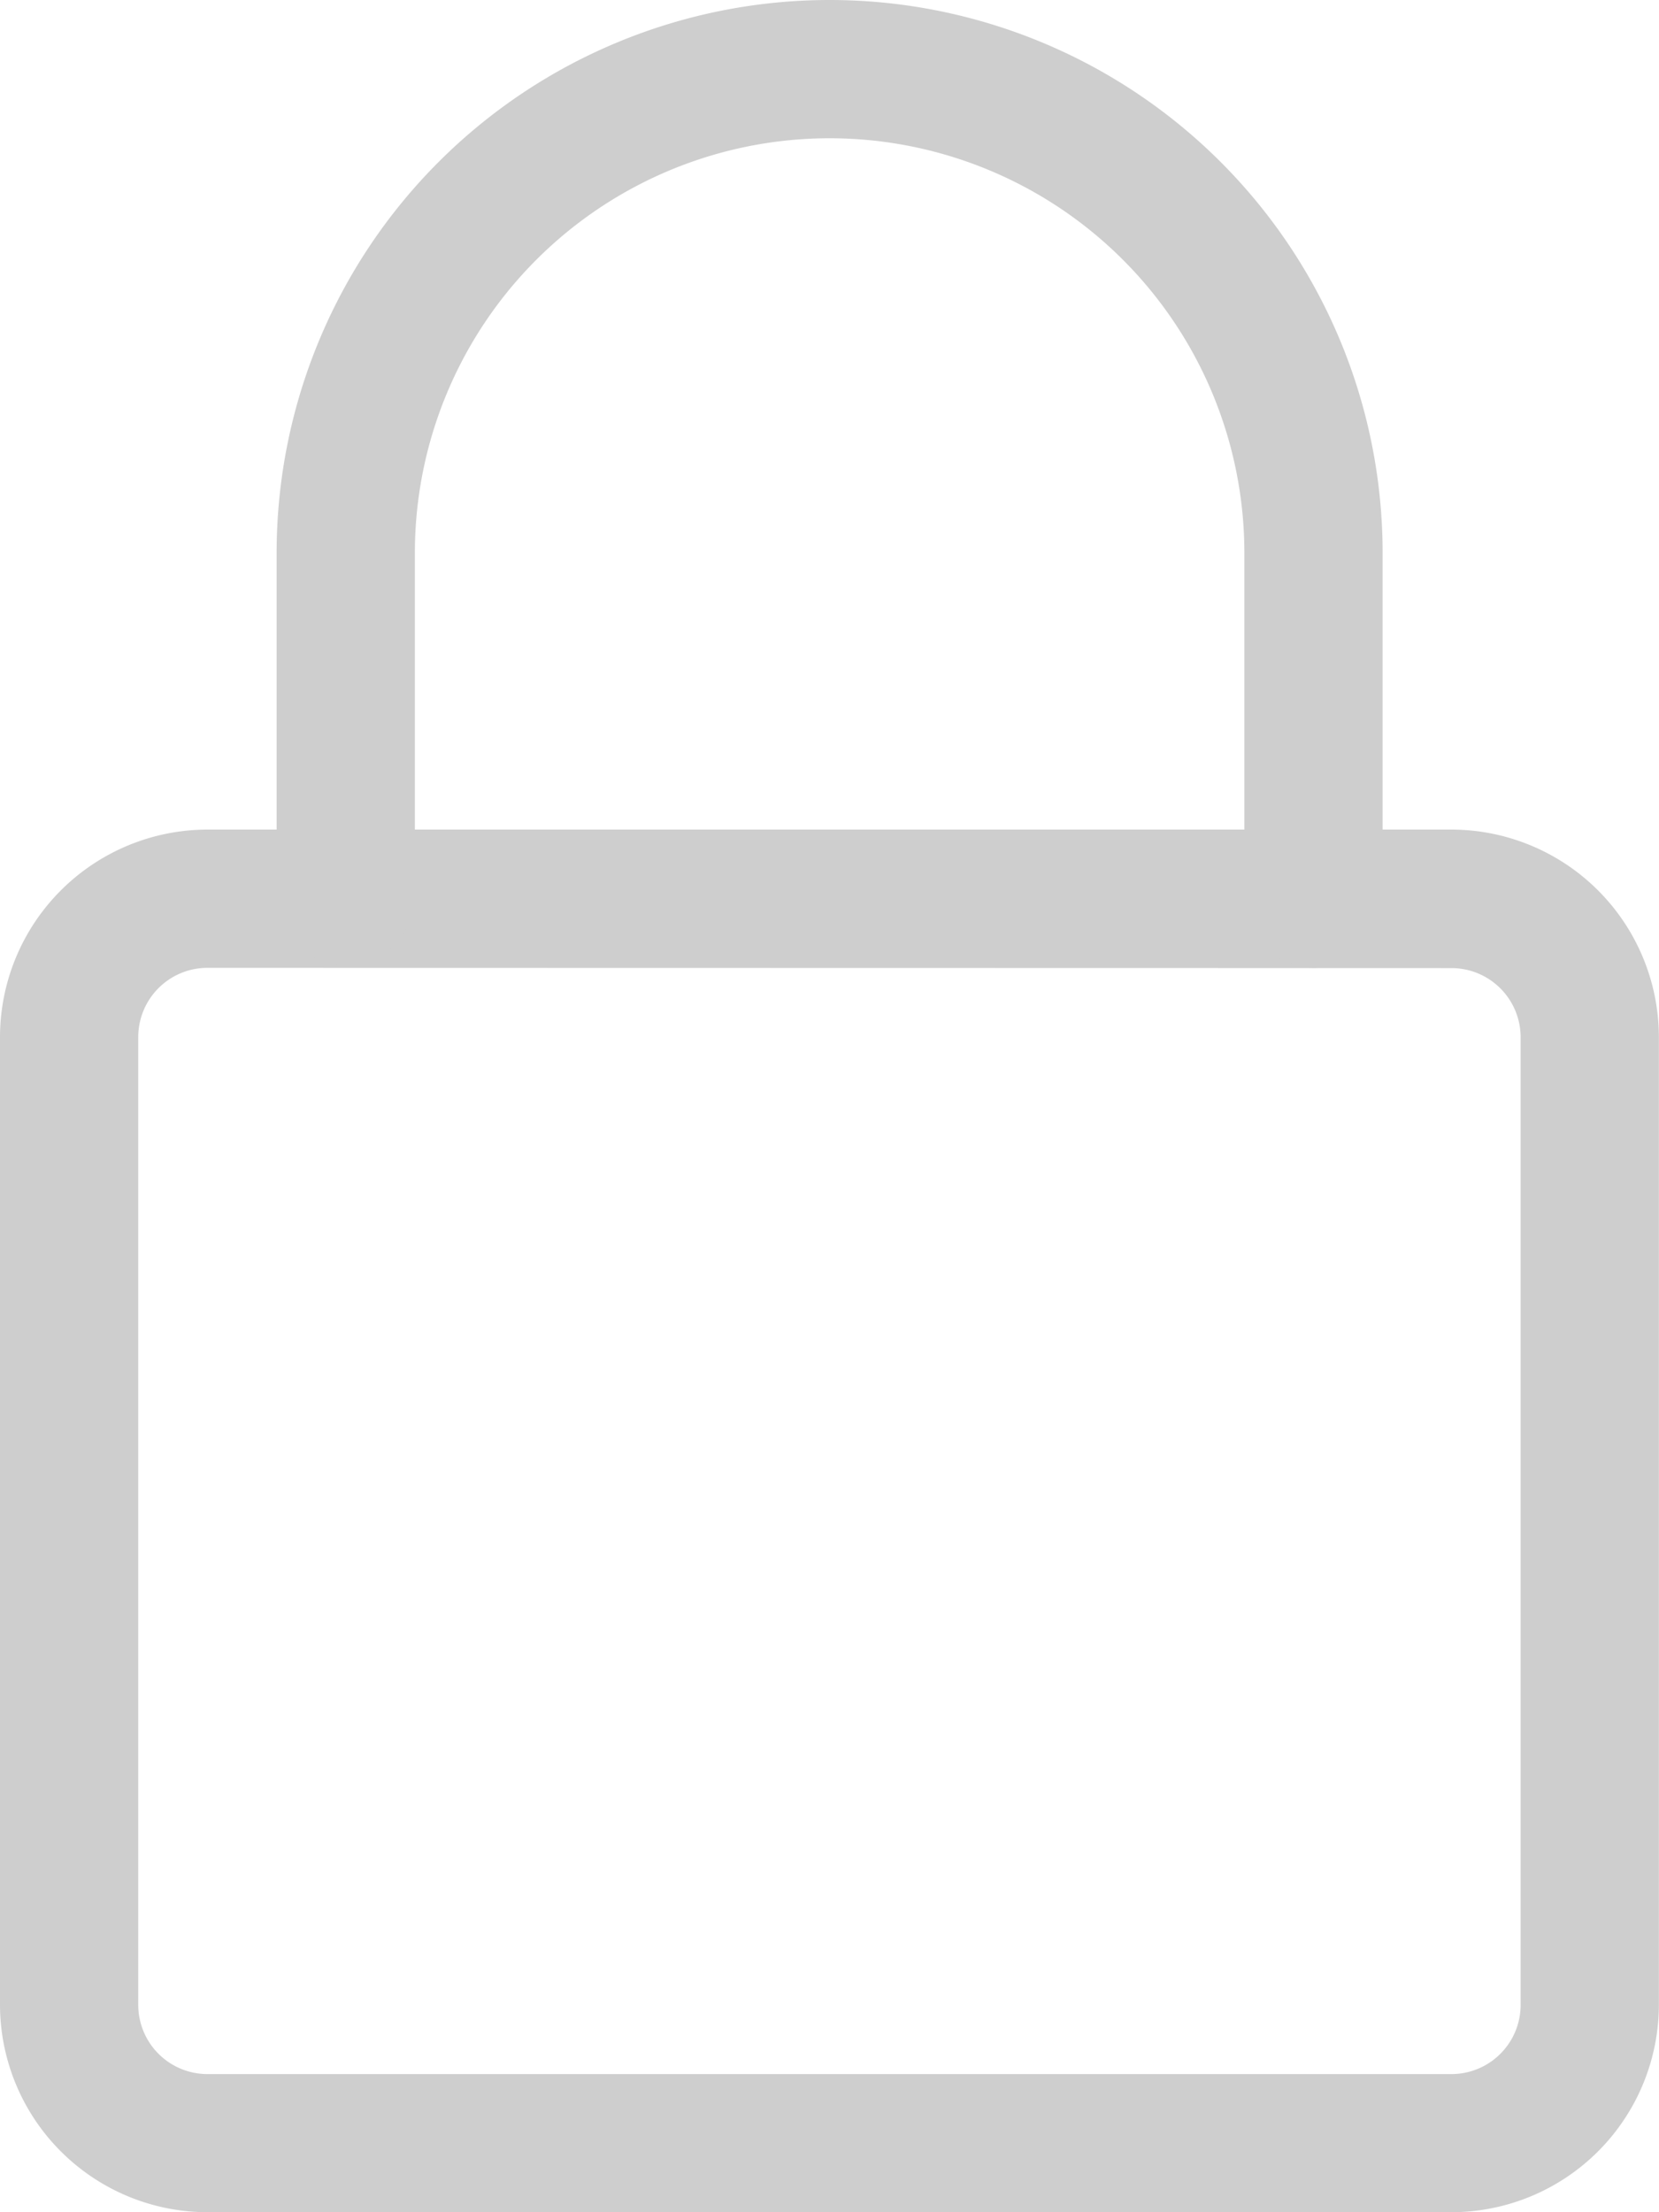<svg id="Lock" xmlns="http://www.w3.org/2000/svg" width="13.5" height="18" viewBox="0 0 13.5 18">
  <path id="Path_31" data-name="Path 31" d="M11.812,203.25H1.687A1.69,1.69,0,0,1,0,201.563v-7.875A1.69,1.69,0,0,1,1.687,192H11.812a1.69,1.69,0,0,1,1.687,1.688v7.875A1.69,1.69,0,0,1,11.812,203.25ZM1.687,193.125a.563.563,0,0,0-.562.563v7.875a.563.563,0,0,0,.562.563H11.812a.563.563,0,0,0,.562-.562v-7.875a.563.563,0,0,0-.562-.562Zm0,0" transform="translate(0 -185.25)" fill="#cecece"/>
  <path id="Path_32" data-name="Path 32" d="M72.438,7.875a.563.563,0,0,1-.562-.562V4.5a3.375,3.375,0,0,0-6.75,0V7.312a.563.563,0,0,1-1.125,0V4.5a4.5,4.5,0,0,1,9,0V7.312A.563.563,0,0,1,72.438,7.875Zm0,0" transform="translate(-61.75)" fill="#cecece"/>
</svg>
